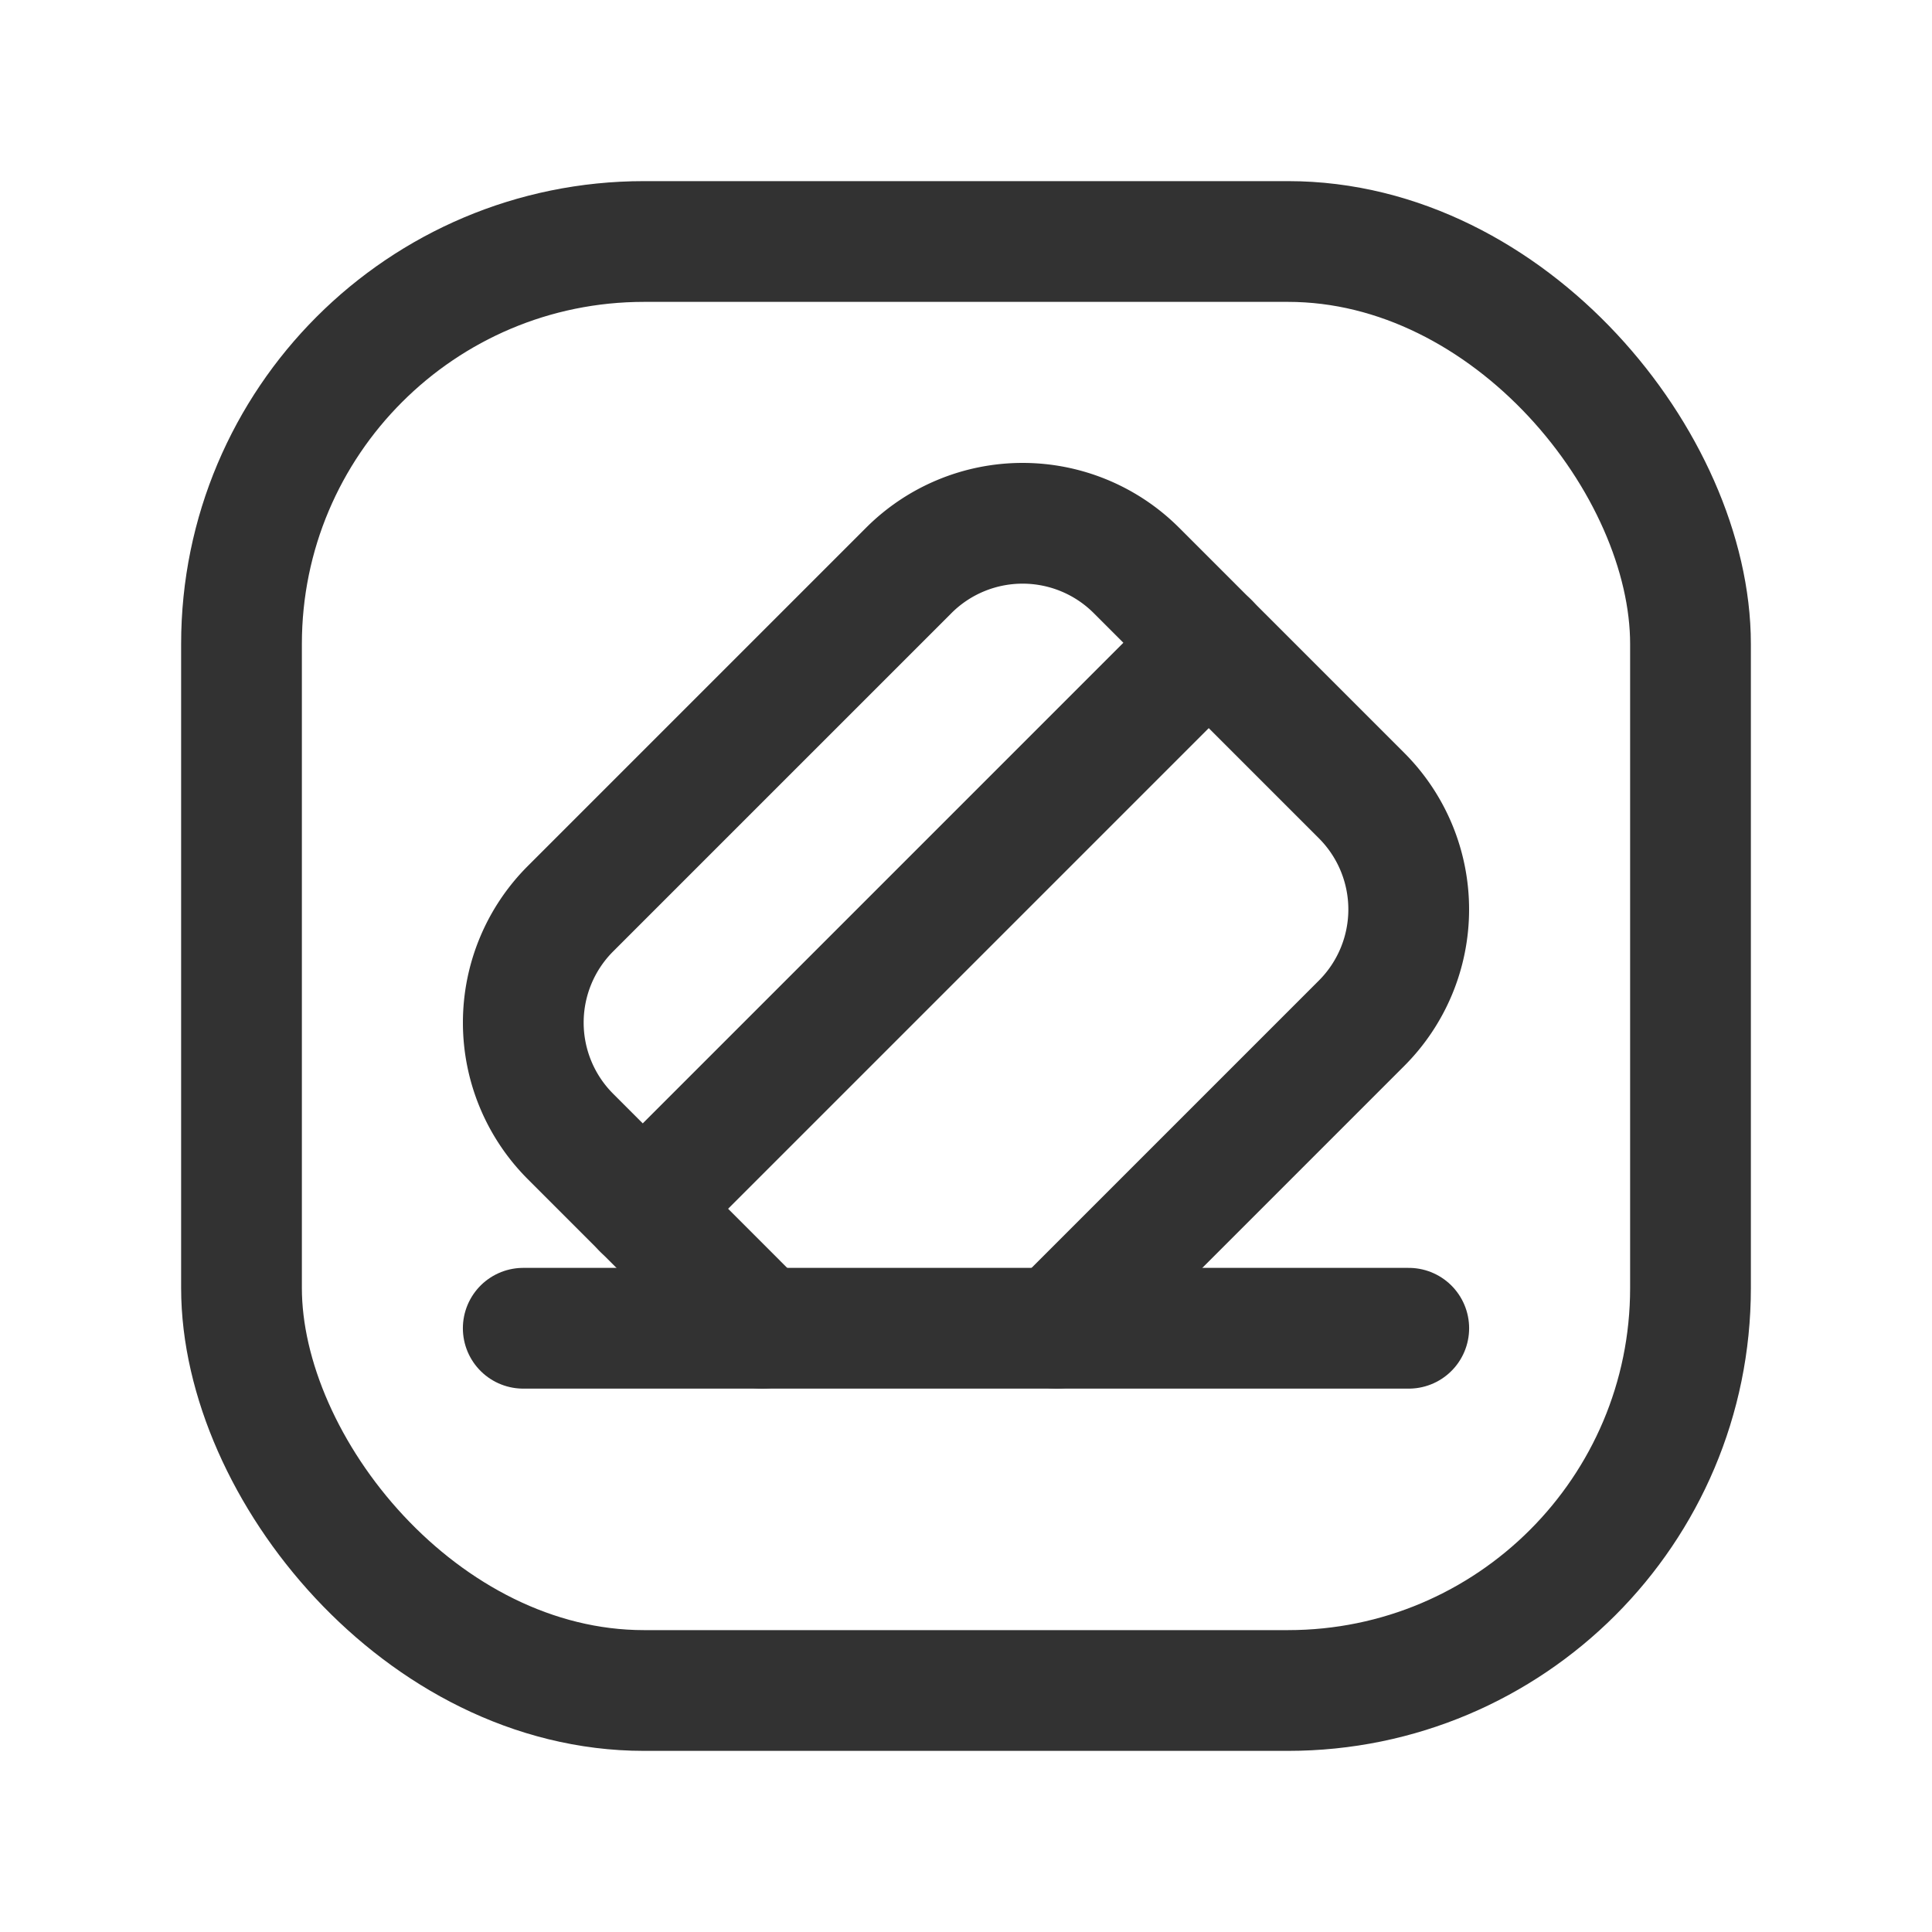 <svg xmlns="http://www.w3.org/2000/svg" viewBox="0 0 24 24"><rect x="3" y="3" width="18" height="18" rx="5" stroke-width="1.5" stroke="#323232" stroke-linecap="round" stroke-linejoin="round" fill="none"/><line x1="17.5" y1="16.5" x2="6.5" y2="16.5" fill="none" stroke="#323232" stroke-linecap="round" stroke-linejoin="round" stroke-width="1.5"/><line x1="15.016" y1="7.984" x2="7.984" y2="15.016" fill="none" stroke="#323232" stroke-linecap="round" stroke-linejoin="round" stroke-width="1.5"/><path d="M9.468,16.5,7.086,14.117a2,2,0,0,1,0-2.828L11.289,7.086a2,2,0,0,1,2.828,0l2.797,2.797a2,2,0,0,1,0,2.828L13.125,16.5" fill="none" stroke="#323232" stroke-linecap="round" stroke-linejoin="round" stroke-width="1.5"/></svg>